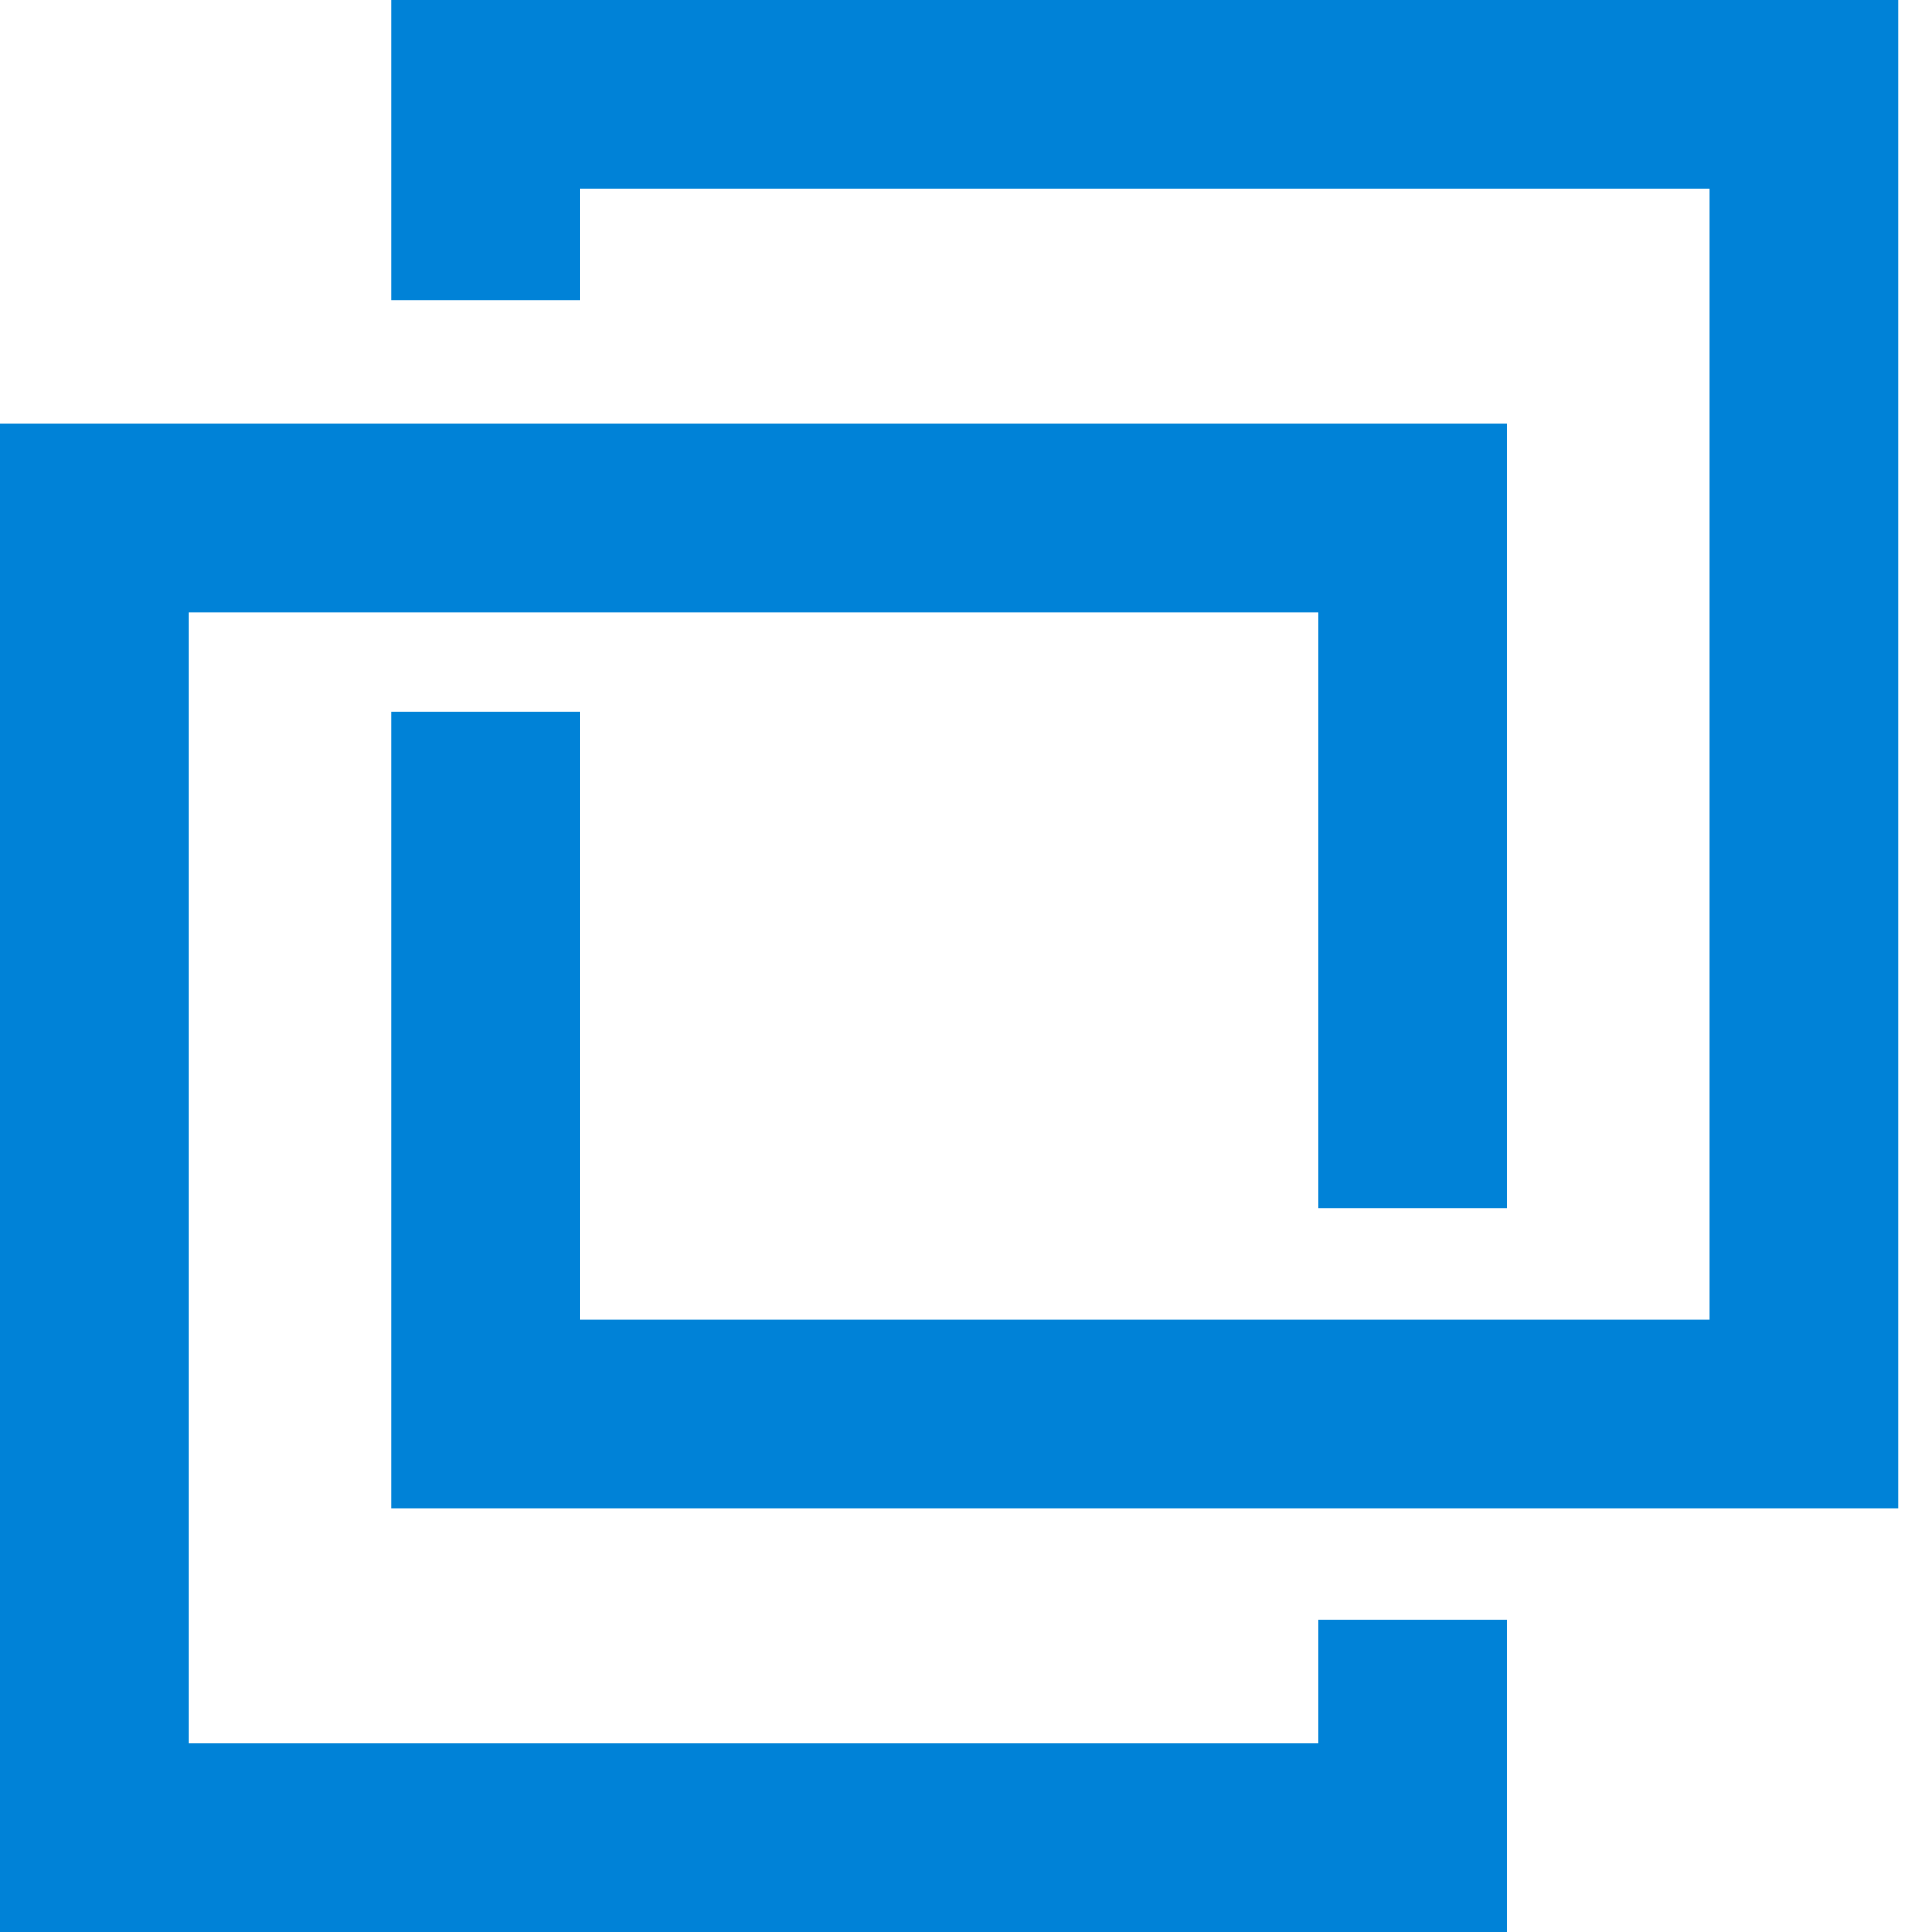 <?xml version="1.0" ?>
<svg height="36.0" viewBox="0 0 36.0 36.0" width="36.0" xmlns="http://www.w3.org/2000/svg">
  <path d="M7.29,0L35.37,0L35.37,28.1L7.29,28.1L7.29,13.26L10.8,13.26L10.8,24.59L31.86,24.59L31.86,3.51L10.8,3.51L10.8,5.59L7.29,5.59L7.29,0ZM0,7.9L28.08,7.9L28.08,22.51L24.57,22.51L24.57,11.41L3.51,11.41L3.51,32.49L24.57,32.49L24.57,30.18L28.08,30.18L28.08,36L0,36L0,7.9Z" fill="#0082D7"/>
</svg>
